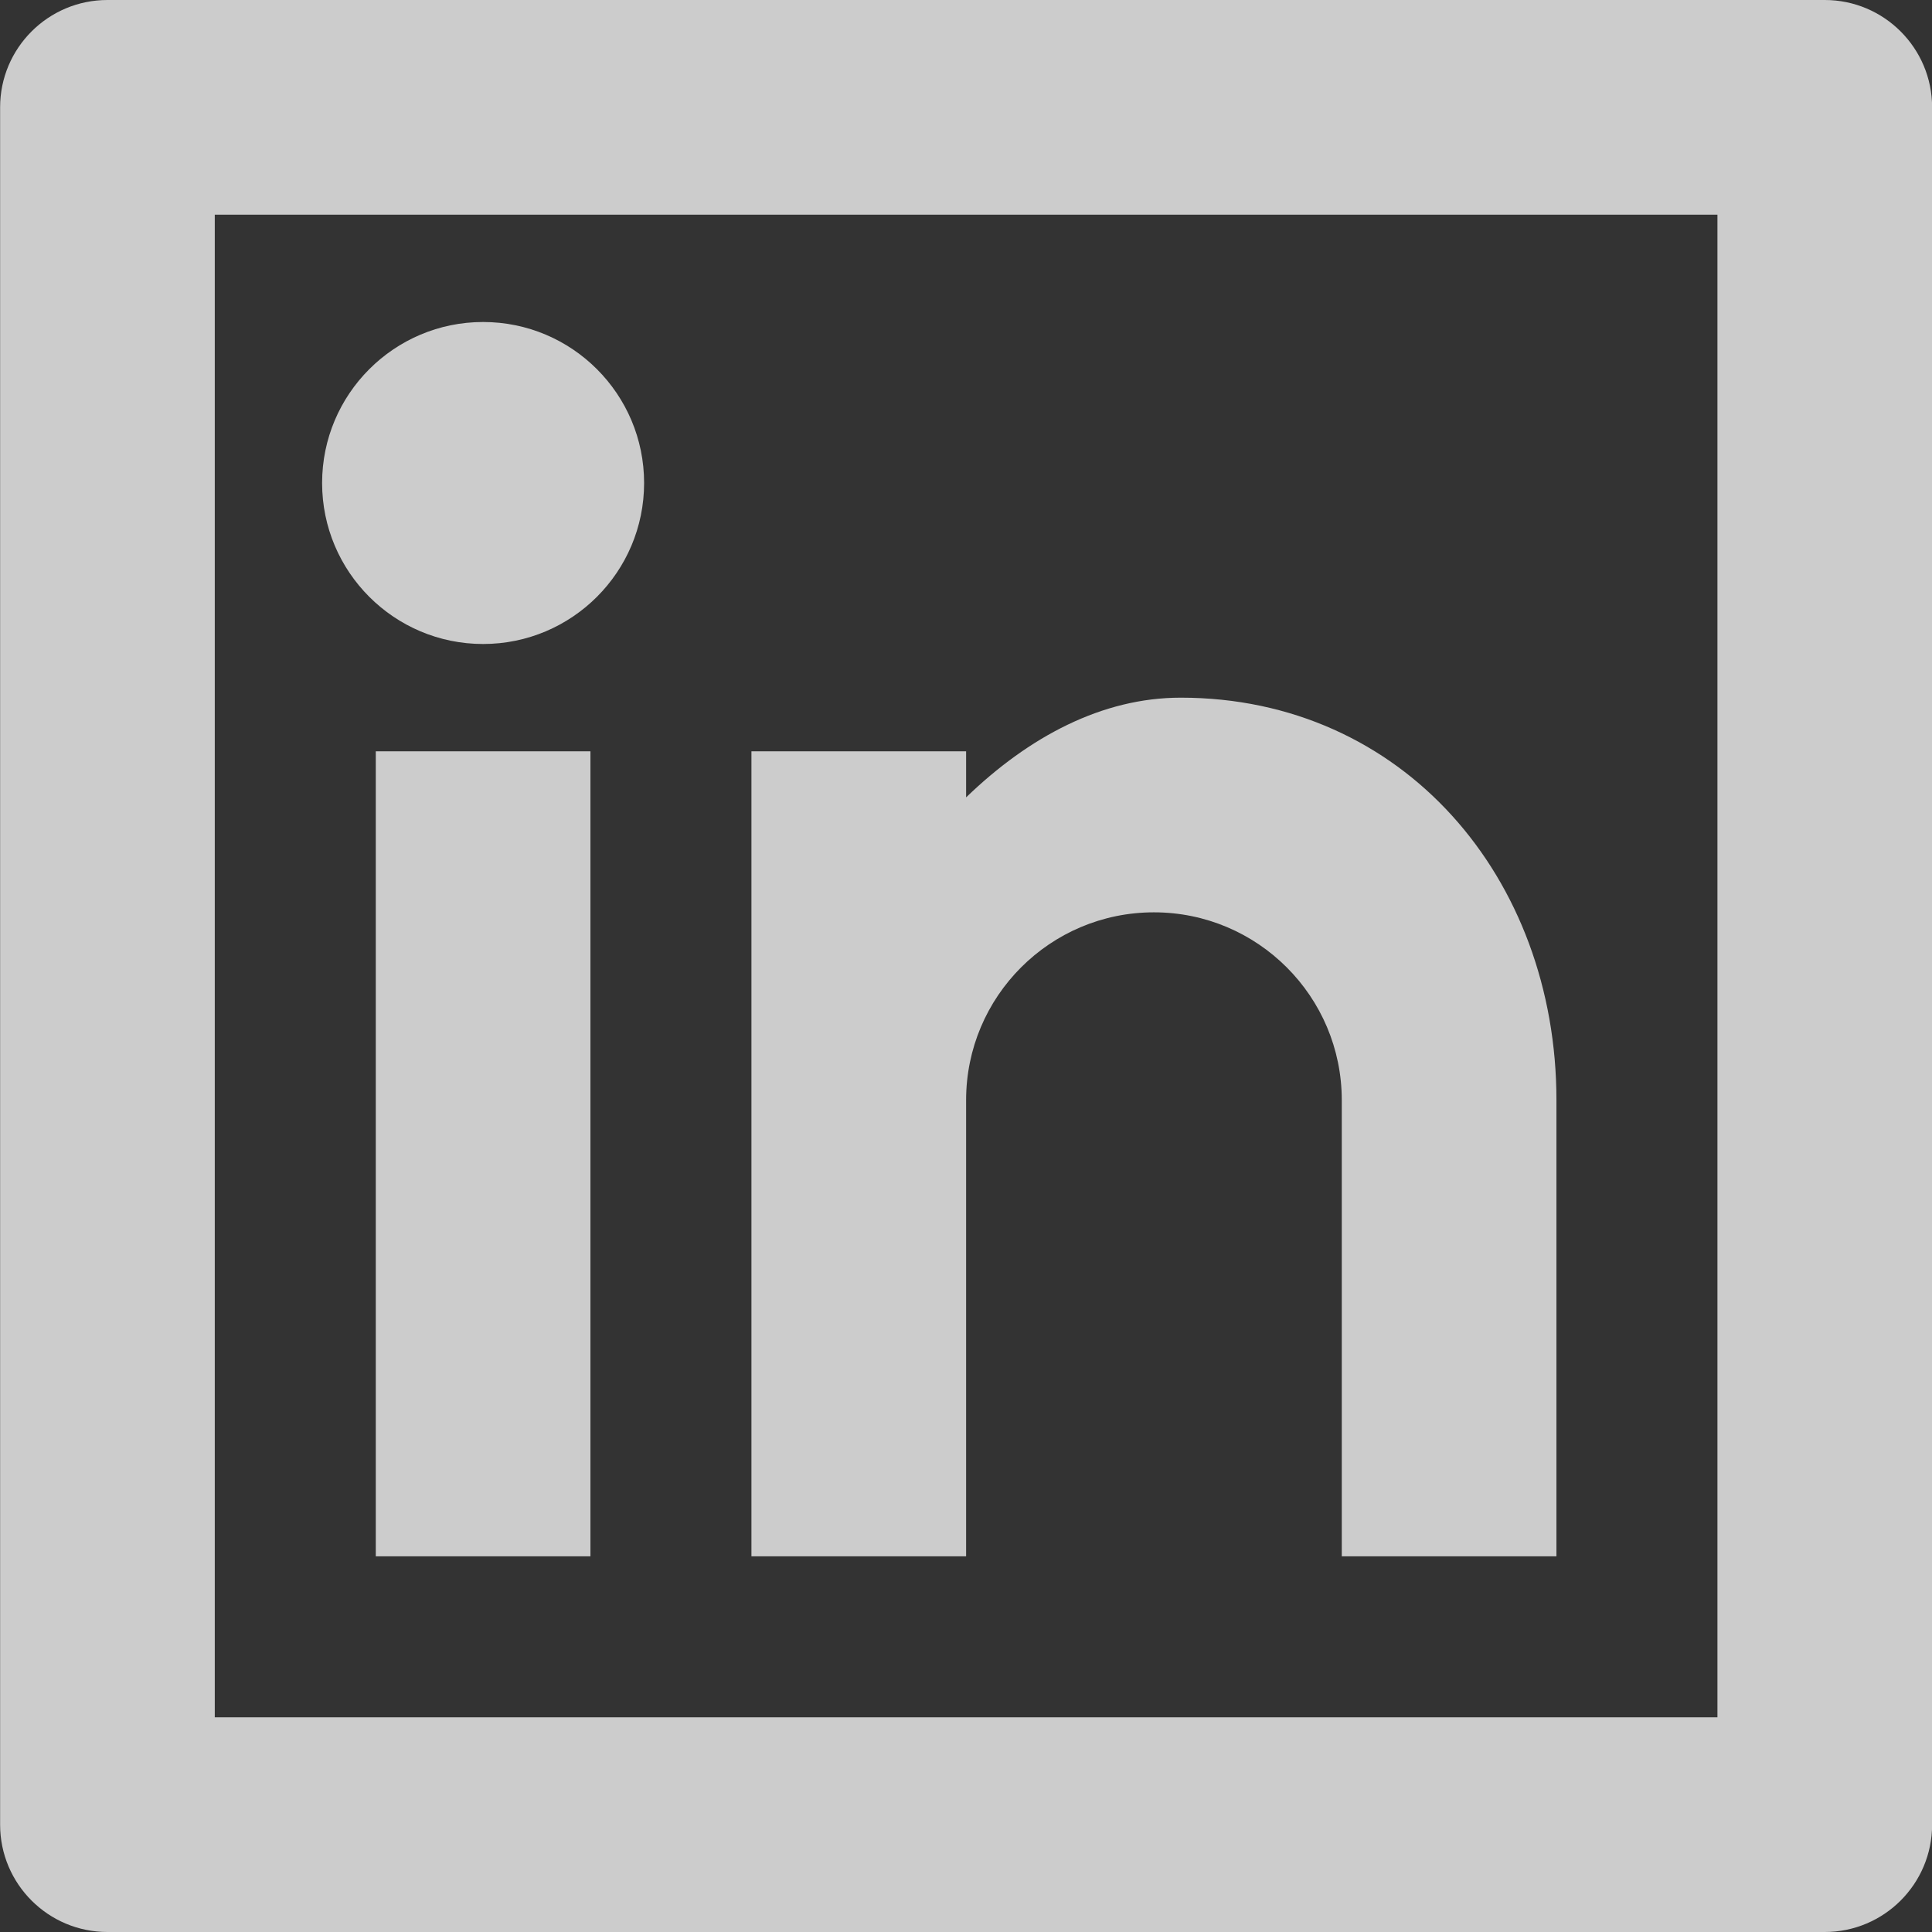 <svg width="18" height="18" viewBox="0 0 18 18" fill="none" xmlns="http://www.w3.org/2000/svg">
<rect x="0" y="0" width="18" height="18" fill="#333333" stroke="none"/>
<path d="M1.001 0H17.001C17.553 0 18.001 0.448 18.001 1V17C18.001 17.552 17.553 18 17.001 18H1.001C0.449 18 0.001 17.552 0.001 17V1C0.001 0.448 0.449 0 1.001 0ZM2.001 2V16H16.001V2H2.001ZM4.501 6C3.673 6 3.001 5.328 3.001 4.5C3.001 3.672 3.673 3 4.501 3C5.329 3 6.001 3.672 6.001 4.5C6.001 5.328 5.329 6 4.501 6ZM3.501 7H5.501V14.5H3.501V7ZM9.001 7.429C9.585 6.865 10.267 6.5 11.001 6.5C13.072 6.5 14.501 8.179 14.501 10.25V14.5H12.501V10.25C12.501 9.284 11.717 8.5 10.751 8.5C9.784 8.5 9.001 9.284 9.001 10.25V14.5H7.001V7H9.001V7.429Z" fill="white" fill-opacity="0.75"/>
</svg>
